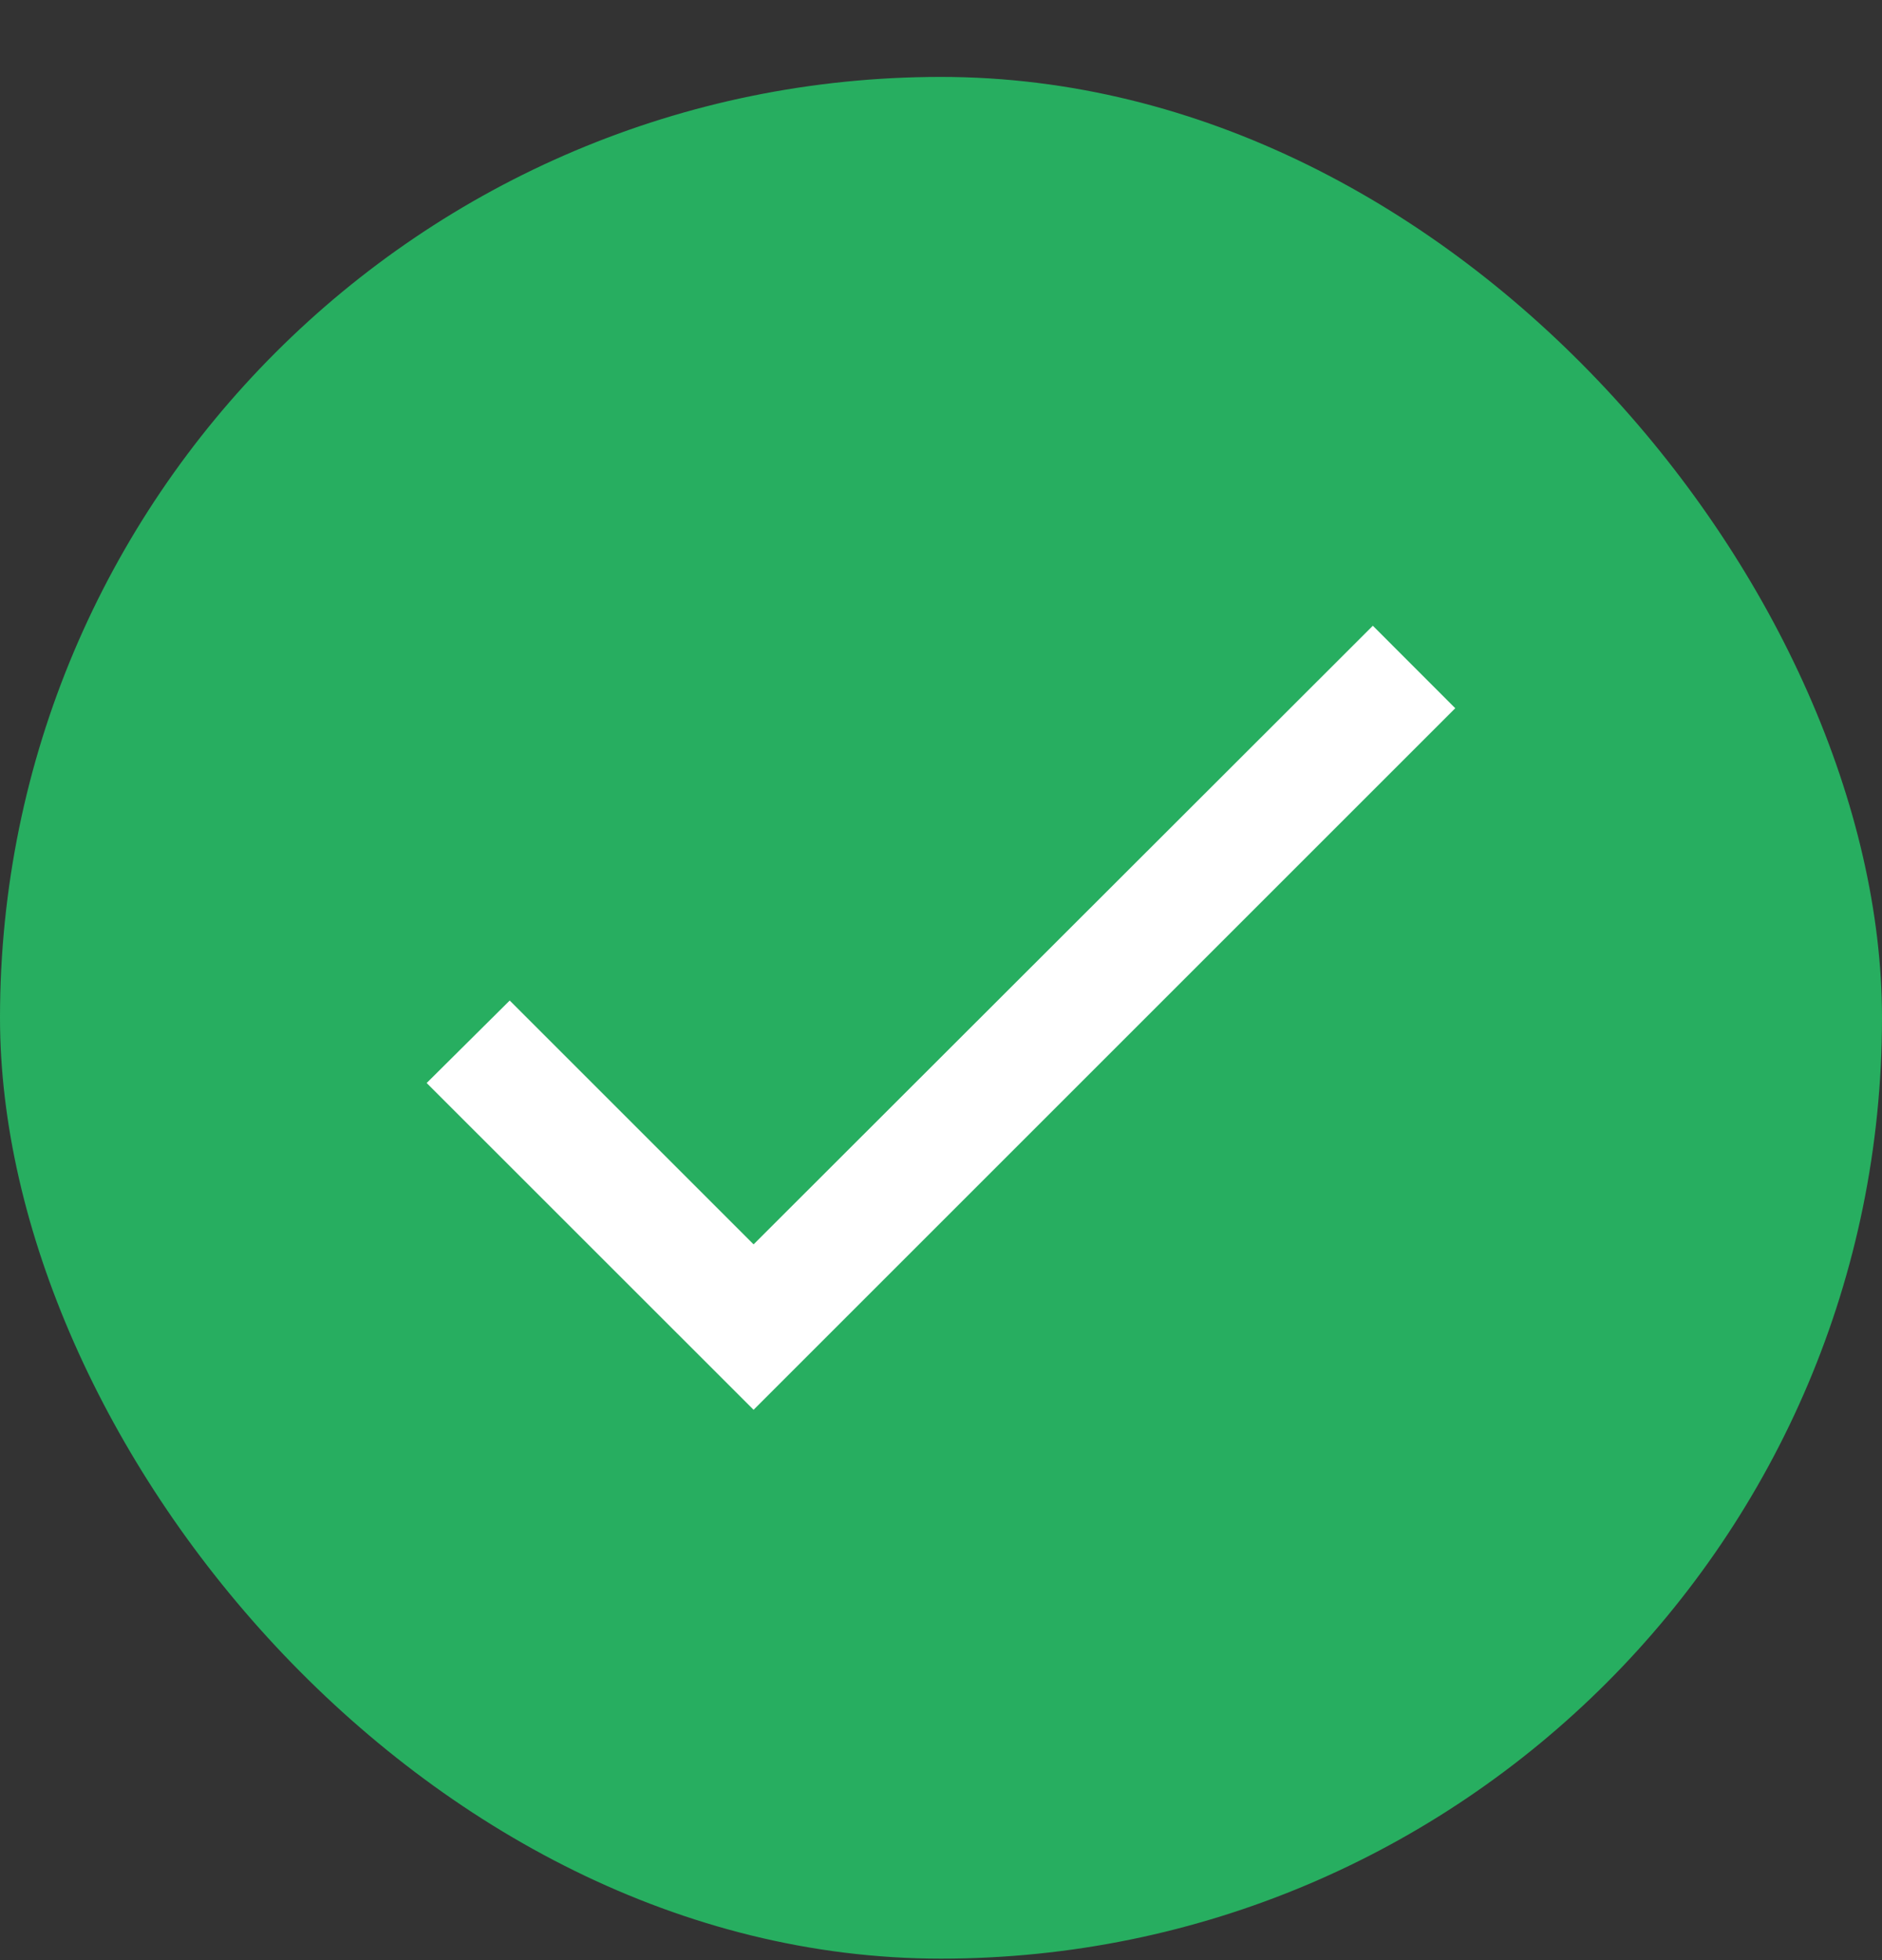 <svg width="24" height="25" viewBox="0 0 24 25" fill="none" xmlns="http://www.w3.org/2000/svg">
<rect x="0" y="0" width="24" height="25" fill="#333333" stroke="none"/>
<rect y="0.981" width="24" height="24" rx="12" fill="#27AE60"/>
<path d="M9.61 15.871L6.5 12.761L5.441 13.813L9.61 17.981L18.558 9.033L17.507 7.981L9.61 15.871Z" fill="white"/>
</svg>
